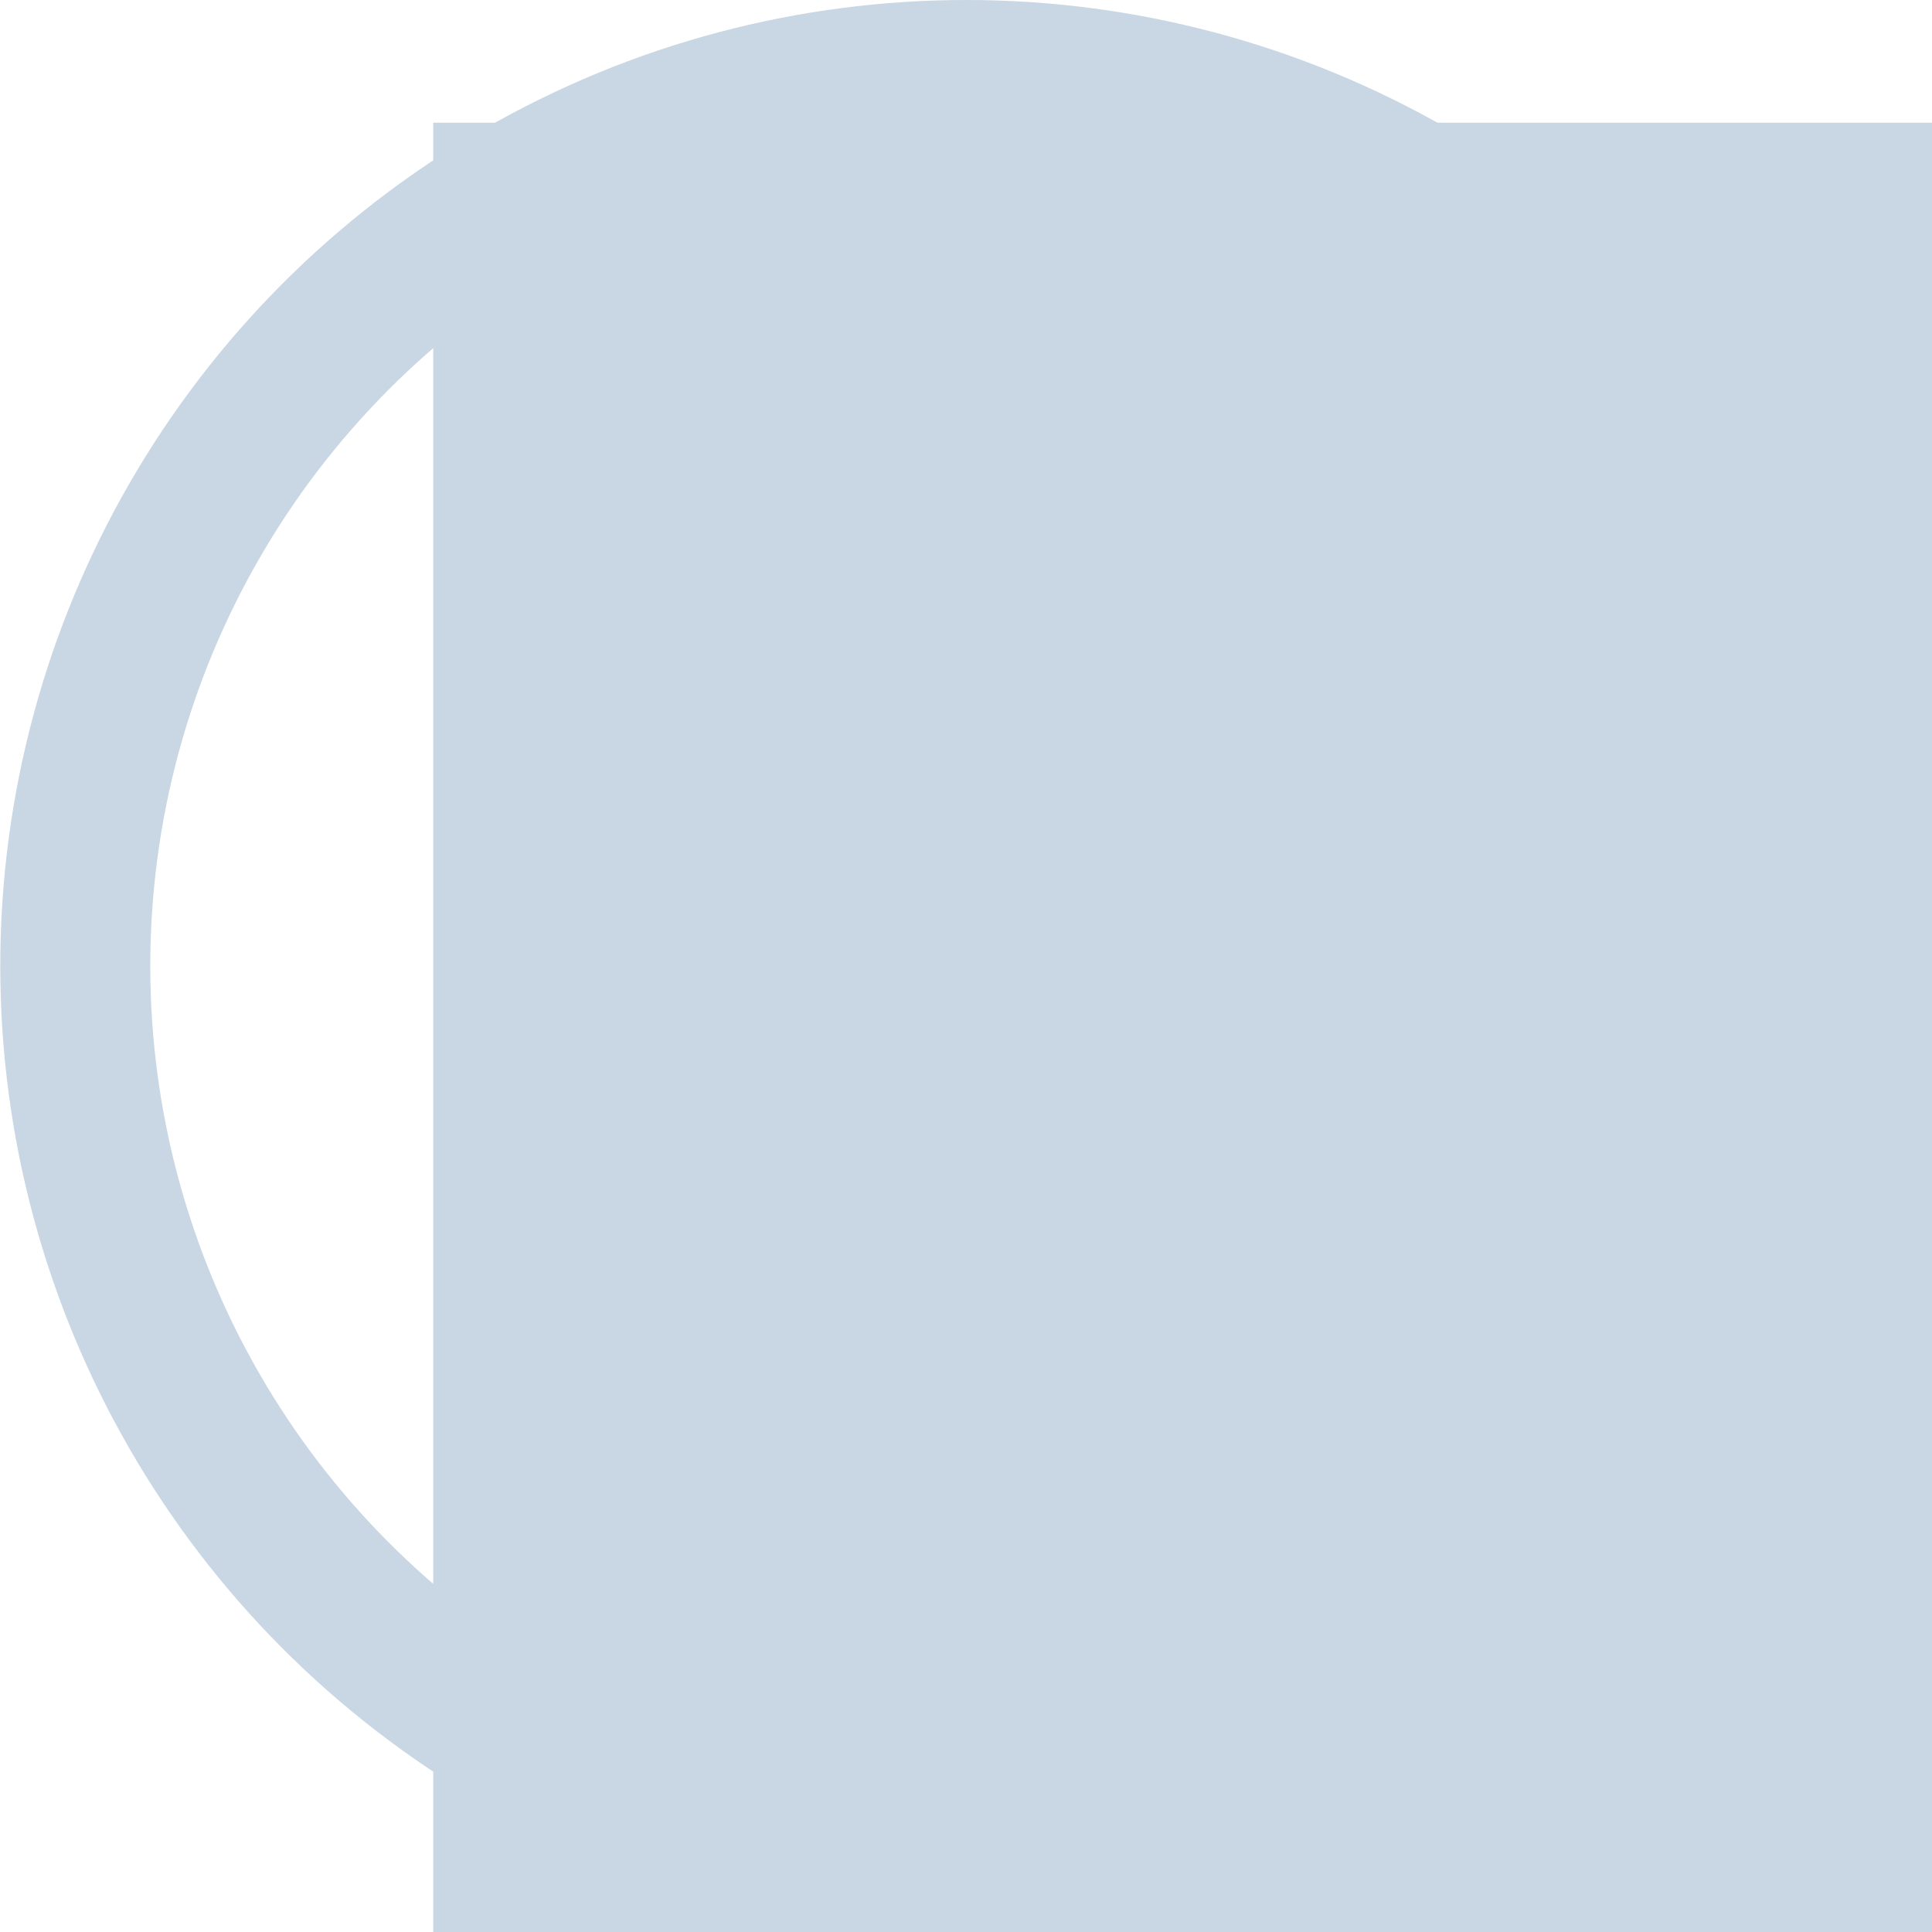 <?xml version="1.0" encoding="UTF-8" standalone="no"?>
<svg
   xmlns:dc="http://purl.org/dc/elements/1.1/"
   xmlns:cc="http://creativecommons.org/ns#"
   xmlns:rdf="http://www.w3.org/1999/02/22-rdf-syntax-ns#"
   xmlns:svg="http://www.w3.org/2000/svg"
   xmlns="http://www.w3.org/2000/svg"
   id="svg6734"
   version="1.1"
   viewBox="0 0 7.238 7.238"
   height="27.357"
   width="27.357">
  <defs
     id="defs6728" />
  <g
     transform="translate(373.28,19.583)"
     id="layer1">
    <g
       id="g4534-03"
       transform="translate(331.372,-155.419)">
      <circle
         style="opacity:1;vector-effect:none;fill:none;fill-opacity:1;fill-rule:nonzero;stroke:#c8d7e3;stroke-width:0.562;stroke-linecap:butt;stroke-linejoin:miter;stroke-miterlimit:4;stroke-dasharray:none;stroke-dashoffset:0;stroke-opacity:1;paint-order:normal"
         id="path4516-8"
         cx="-701.032"
         cy="139.455"
         r="3.338" />
      <flowRoot
         xml:space="preserve"
         id="flowRoot4521-5"
         style="font-style:normal;font-weight:normal;font-size:24px;line-height:1;font-family:sans-serif;letter-spacing:0px;word-spacing:0px;fill:#c8d7e3;fill-opacity:1;stroke:none"
         transform="matrix(0.265,0,0,0.265,-680.504,86.892)"><flowRegion
           id="flowRegion4523-2"
           style="font-size:24px;fill:#c8d7e3;fill-opacity:1"><rect
             id="rect4525-2"
             width="29.286"
             height="25.714"
             x="-85"
             y="186.429"
             style="font-size:24px;fill:#c8d7e3;fill-opacity:1" /></flowRegion><flowPara
           id="flowPara4527-6"
           style="font-style:normal;font-variant:normal;font-weight:bold;font-stretch:normal;font-size:24px;font-family:muli;-inkscape-font-specification:'muli Bold';fill:#c8d7e3;fill-opacity:1">+</flowPara></flowRoot>    </g>
  </g>
</svg>

